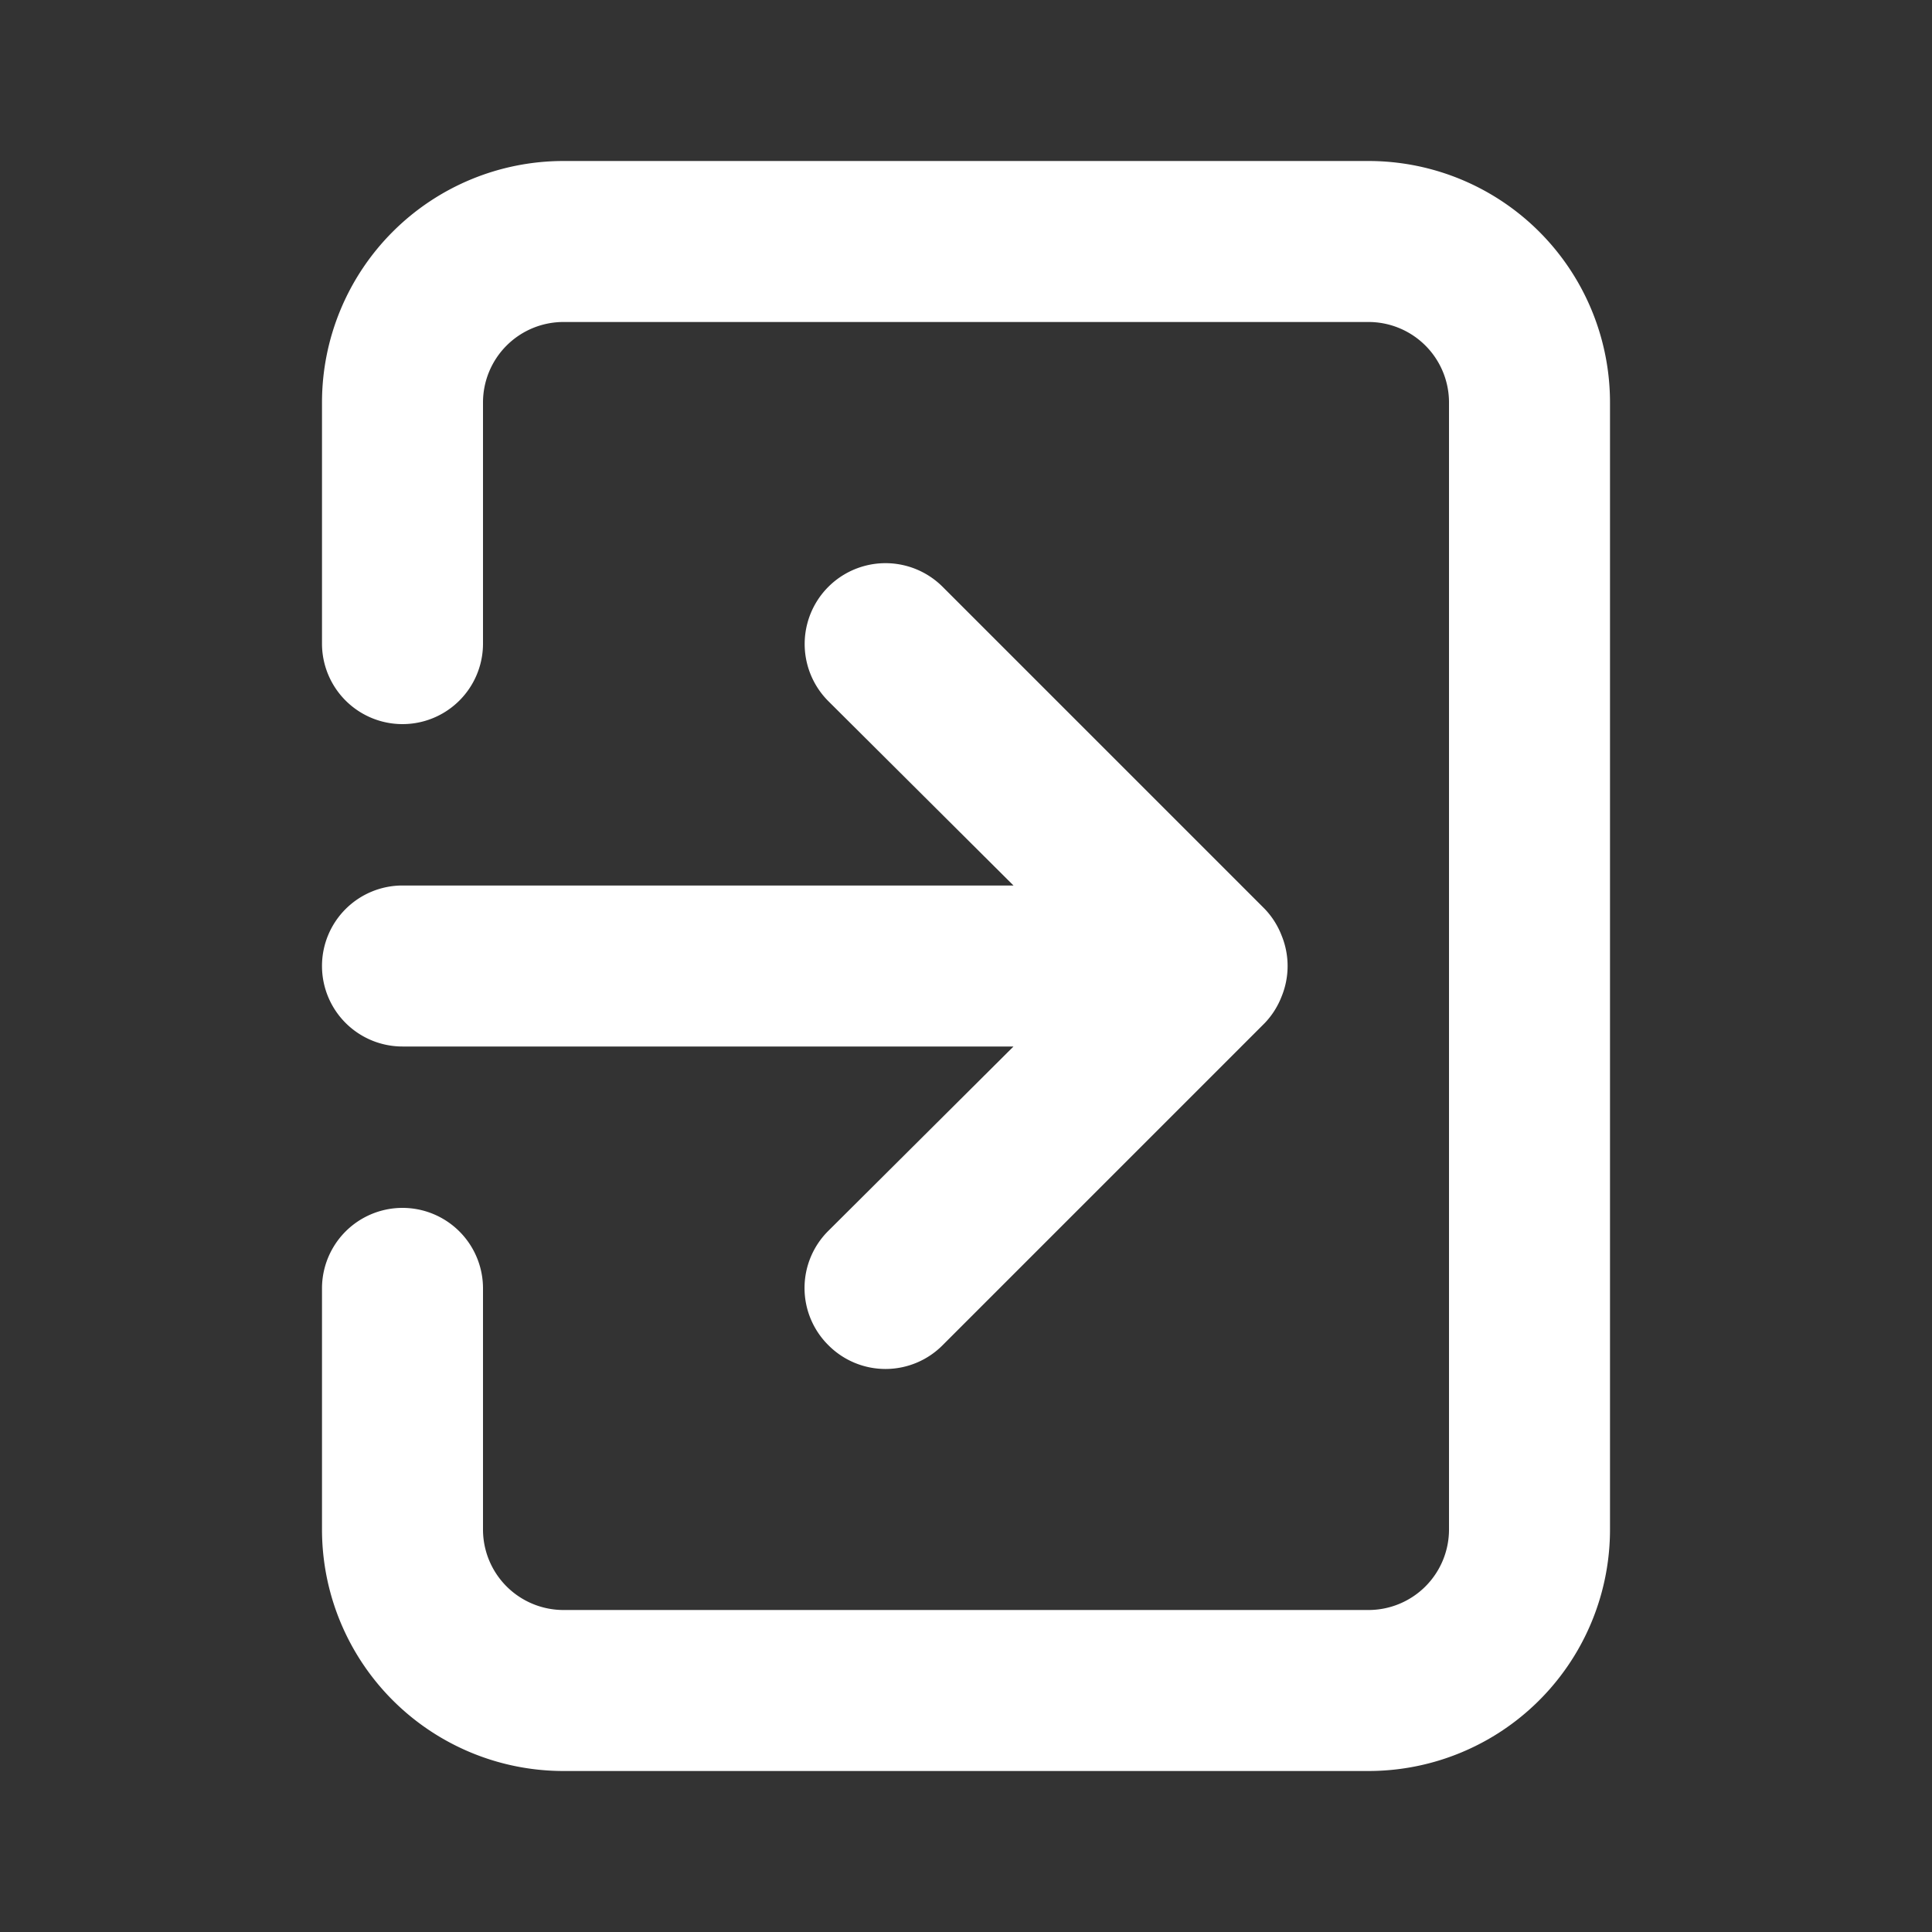 <?xml version="1.0" encoding="utf-8"?>
<svg class="svg-icon" style="width: 1em; height: 1em;vertical-align: middle;fill: currentColor;overflow: hidden;" viewBox="0 0 1024 1024" version="1.1" xmlns="http://www.w3.org/2000/svg">
  <rect x="0" y="0" width="1024" height="1024" fill="#333333" stroke="none"/>
  <path d="M170.667 512a42.667 42.667 0 0 0 42.667 42.667h323.84l-98.133 97.707a42.667 42.667 0 0 0 0 60.587 42.667 42.667 0 0 0 60.587 0l170.667-170.667a42.667 42.667 0 0 0 8.96-14.08 42.667 42.667 0 0 0 0-32.427 42.667 42.667 0 0 0-8.96-14.08l-170.667-170.667a42.667 42.667 0 1 0-60.587 60.587l98.133 97.707H213.333a42.667 42.667 0 0 0-42.667 42.667zM725.333 85.333H298.667a128 128 0 0 0-128 128v128a42.667 42.667 0 0 0 85.333 0V213.333a42.667 42.667 0 0 1 42.667-42.667h426.667a42.667 42.667 0 0 1 42.667 42.667v597.333a42.667 42.667 0 0 1-42.667 42.667H298.667a42.667 42.667 0 0 1-42.667-42.667v-128a42.667 42.667 0 0 0-85.333 0v128a128 128 0 0 0 128 128h426.667a128 128 0 0 0 128-128V213.333a128 128 0 0 0-128-128z" style="fill: rgb(255, 255, 255);"/>
</svg>